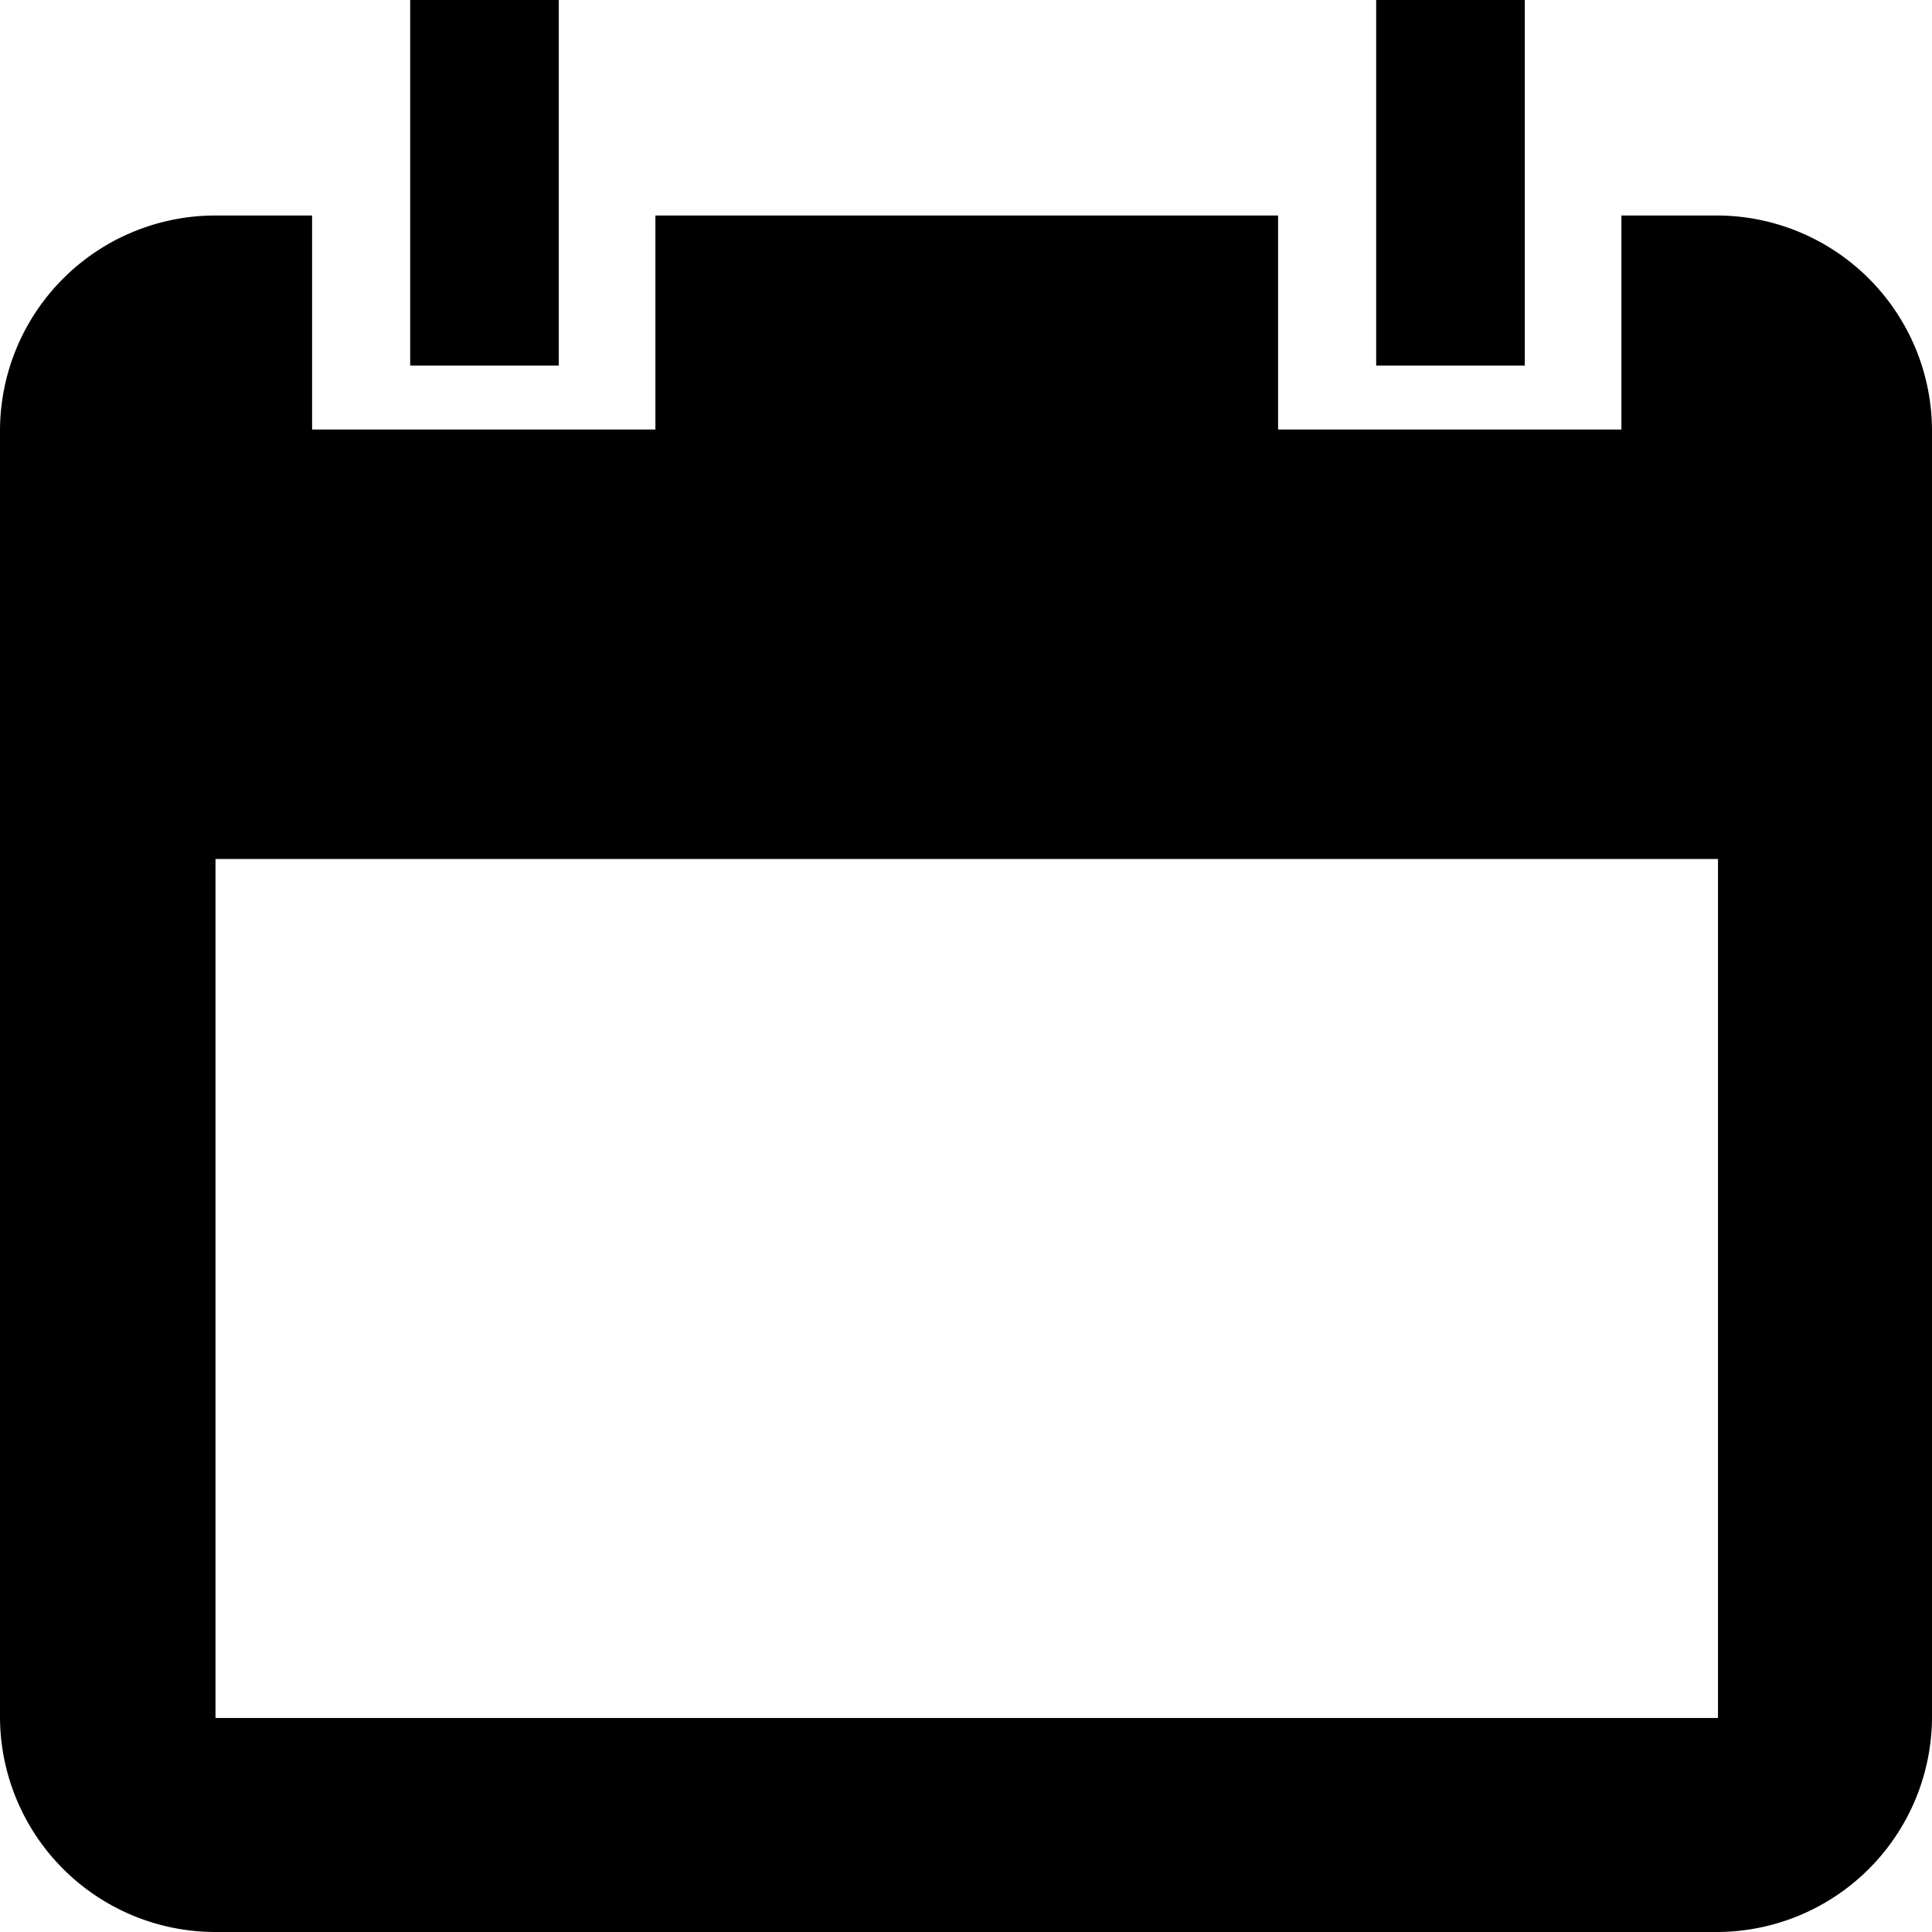 <svg id="calendar" xmlns="http://www.w3.org/2000/svg" viewBox="0 0 13 13"><title>calendar</title><path d="M-1914.25,958.67h-.65v1.44h-2.31v-1.44h-4.19v1.44h-2.31v-1.44h-.65a1.45,1.45,0,0,0-1.45,1.44v8.67a1.45,1.45,0,0,0,1.45,1.44h10.11a1.45,1.45,0,0,0,1.44-1.44v-8.67A1.45,1.45,0,0,0-1914.25,958.67Zm0,10.11h-10.11V963h10.11Zm-7.8-11.56h-1v2.46h1Zm6.5,0h-1v2.46h1Z" transform="translate(1925.81 -957.22)"/></svg>